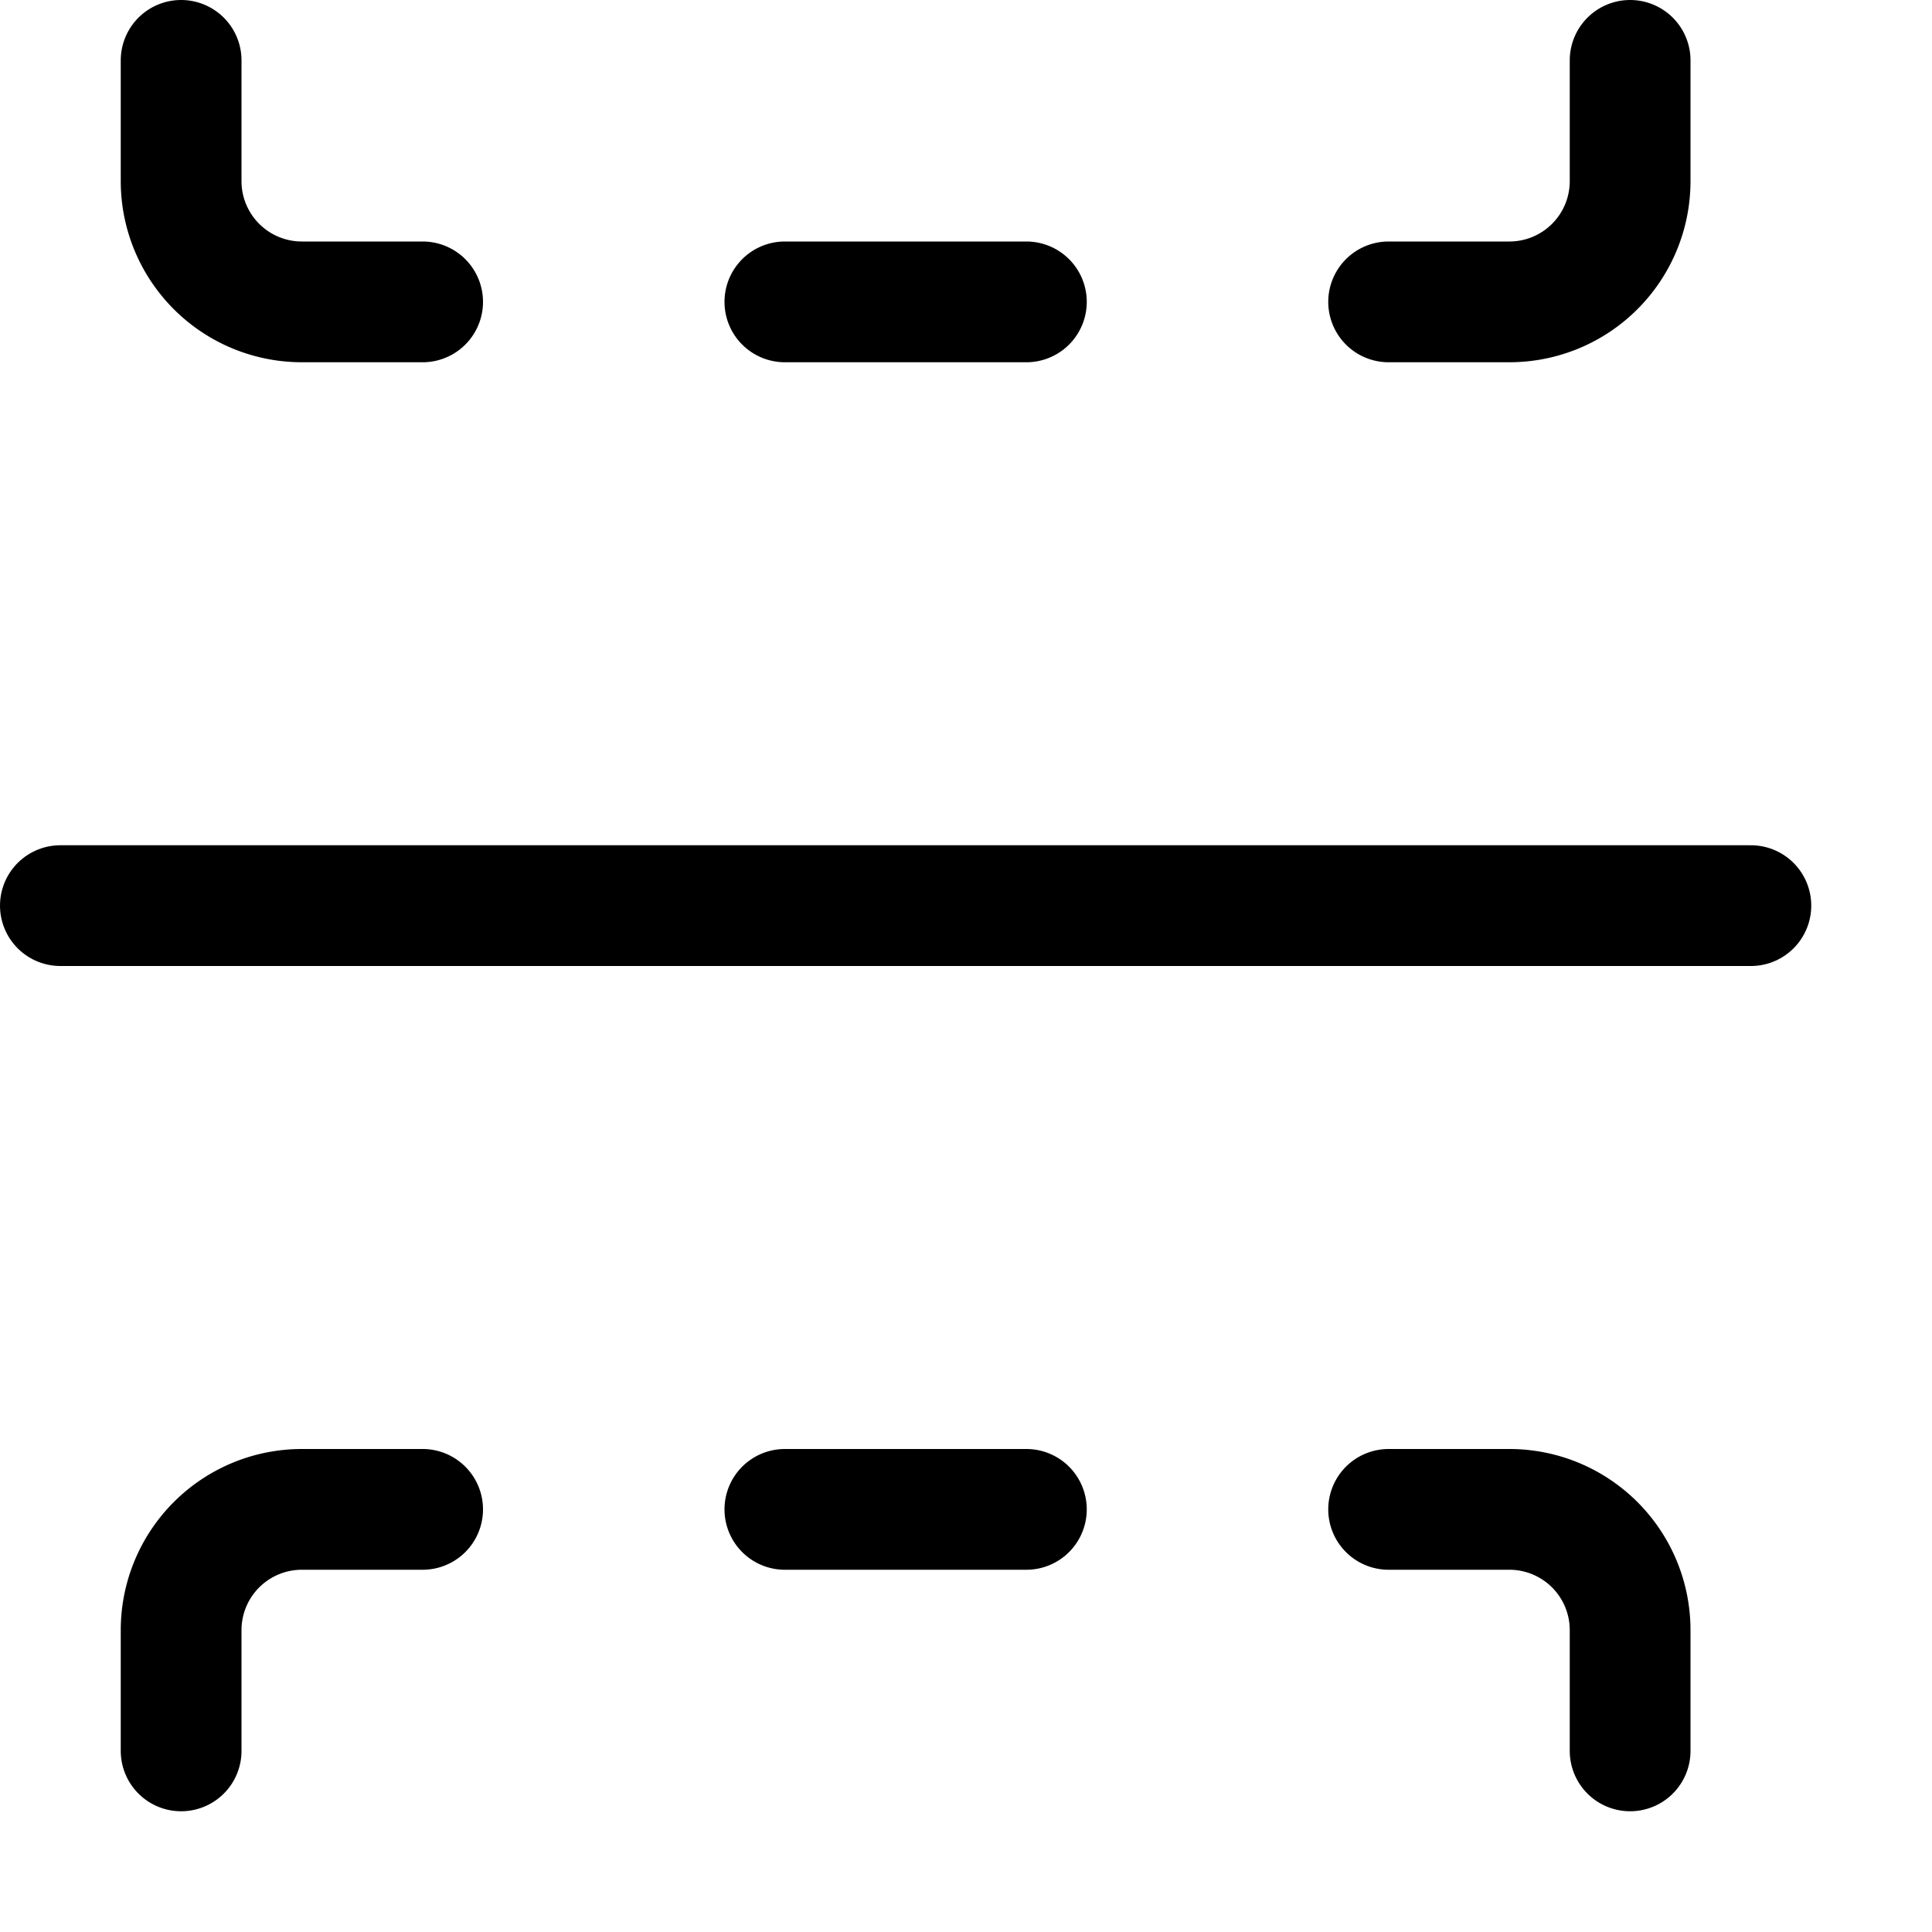 <svg xmlns="http://www.w3.org/2000/svg" width="16" height="16" fill="none"><path stroke="#000" stroke-linecap="round" d="M.5 7.5h14"/><path stroke="#000" stroke-linecap="round" stroke-linejoin="round" d="M3.5 12.5h-1a1 1 0 0 0-1 1v1M13.5 14.5v-1a1 1 0 0 0-1-1h-1M6.5 12.5h2M3.5 2.5h-1a1 1 0 0 1-1-1v-1M13.5.5v1a1 1 0 0 1-1 1h-1M6.5 2.5h2"/></svg>